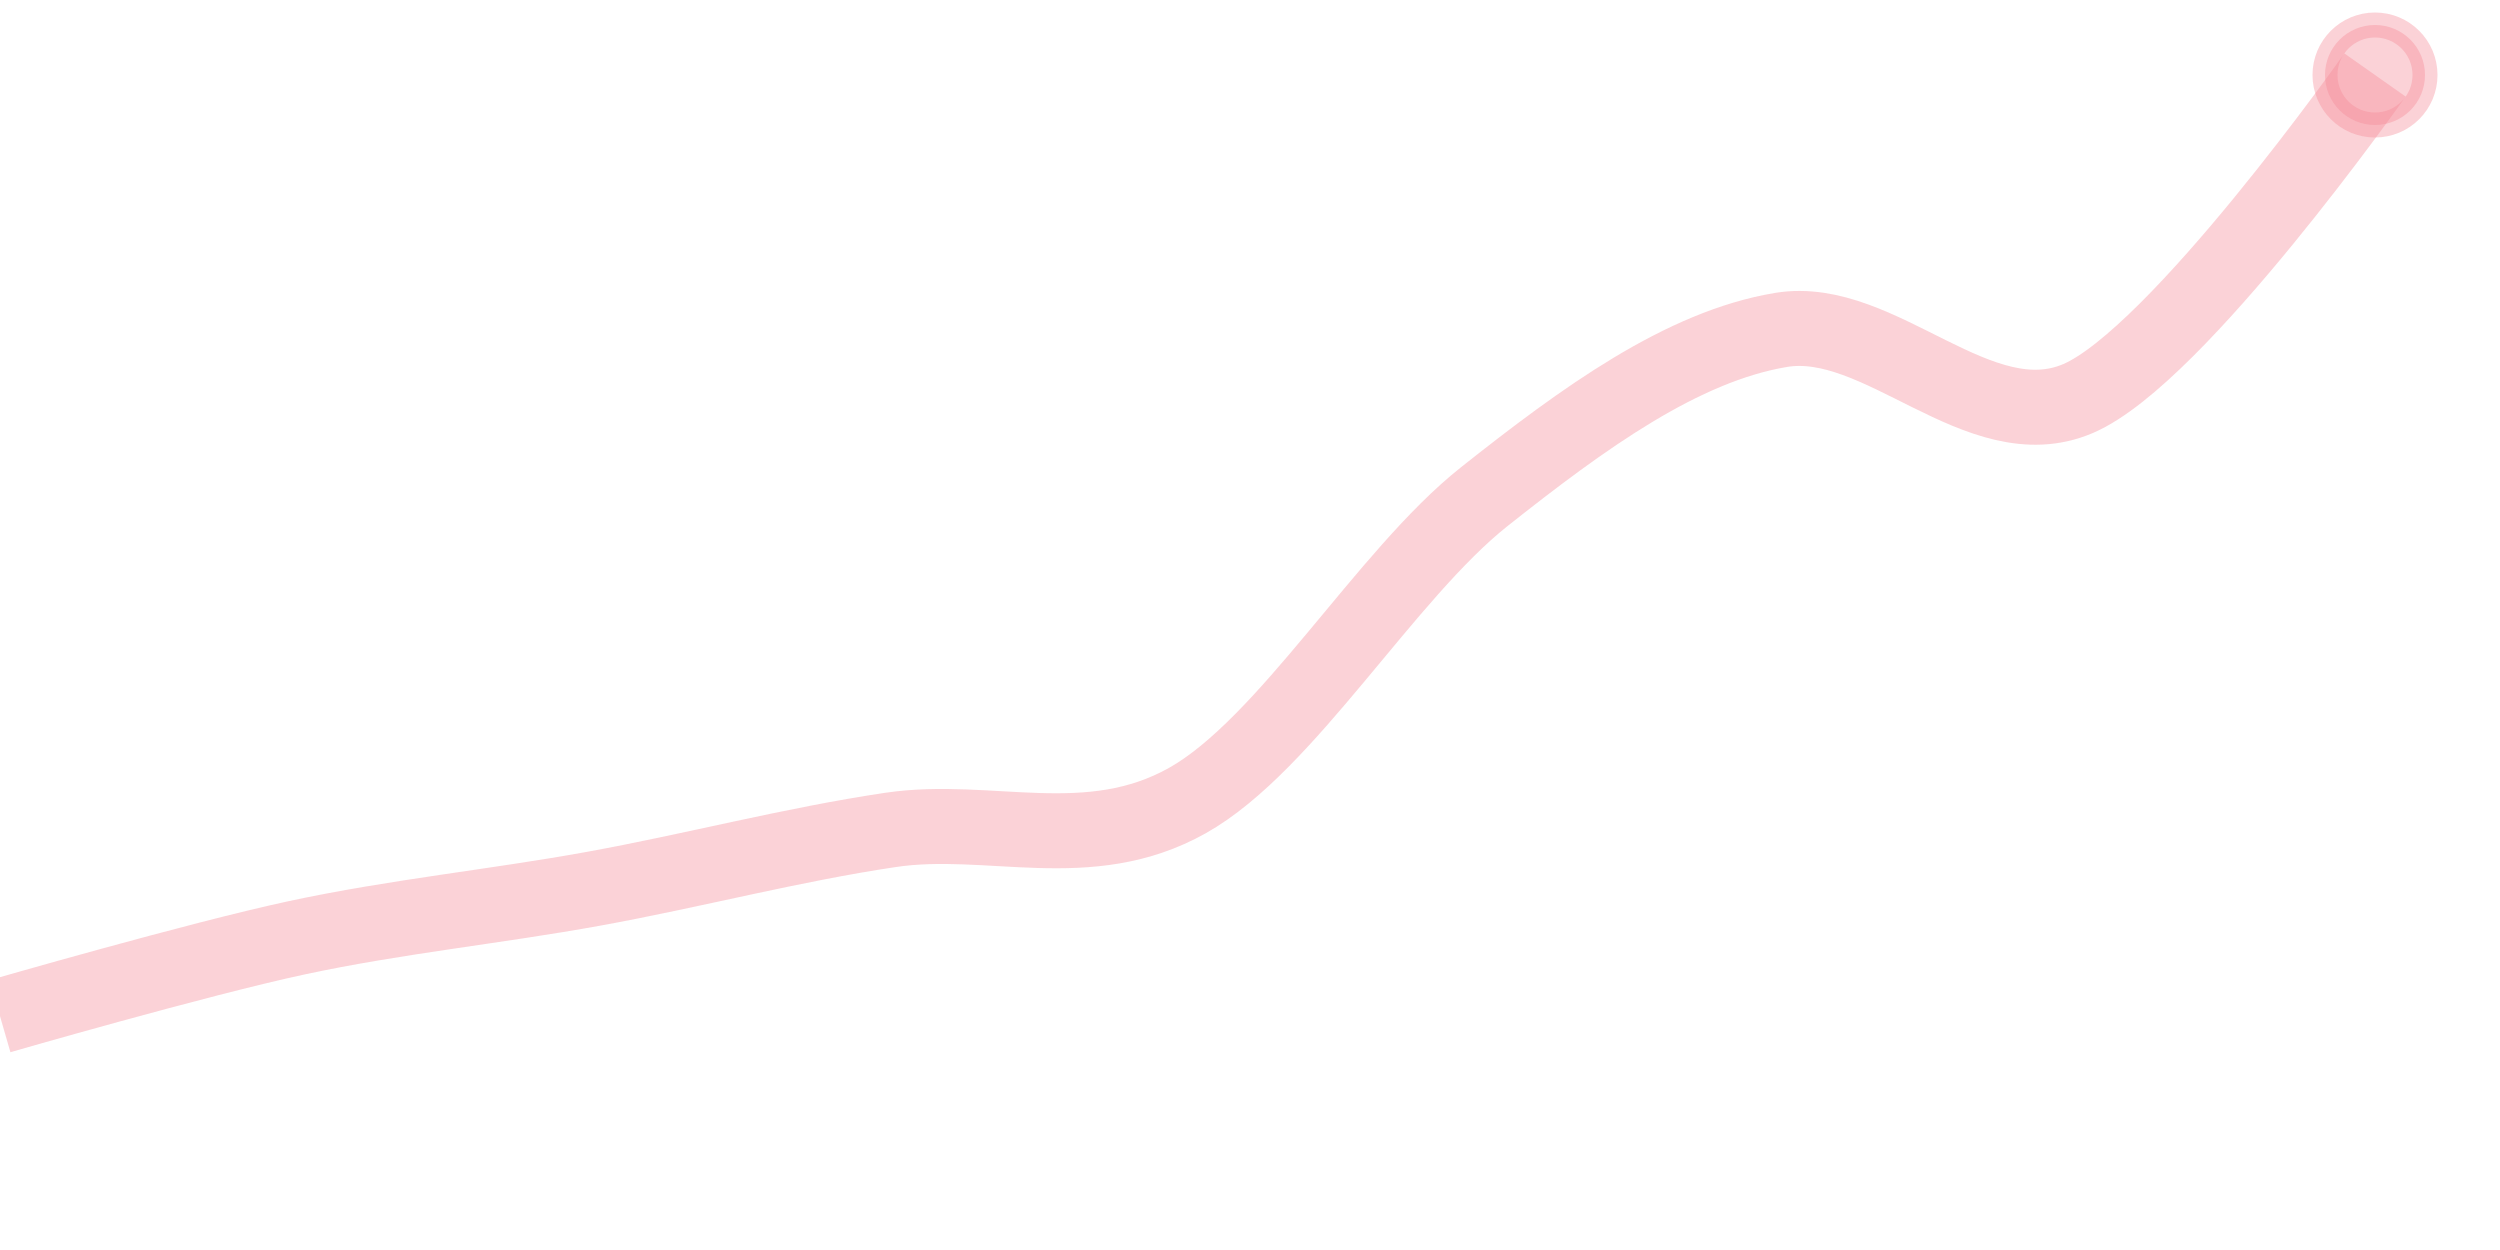 <svg width="100" height="50" viewBox="0 0 100 50" fill="none" xmlns="http://www.w3.org/2000/svg">
<g clip-path="url(#clip0)">
<path d="M0 40.647C0 40.647 7.917 38.359 11.875 37.51C15.833 36.66 19.792 36.268 23.75 35.549C27.708 34.83 31.667 33.784 35.625 33.196C39.583 32.608 43.542 34.242 47.5 32.02C51.458 29.797 55.417 23 59.375 19.863C63.333 16.726 67.292 13.85 71.25 13.196C75.208 12.543 79.167 17.64 83.125 15.941C87.083 14.242 95 3 95 3" stroke="#F58A97" stroke-opacity="0.38" stroke-width="3"/>
<path d="M95 5C96.105 5 97 4.105 97 3C97 1.895 96.105 1 95 1C93.895 1 93 1.895 93 3C93 4.105 93.895 5 95 5Z" fill="#F58A97" fill-opacity="0.38" stroke="#F58A97" stroke-opacity="0.38"/>
</g>
<defs>
<clipPath id="clip0">
<rect width="100" height="50" fill="white"/>
</clipPath>
</defs>
</svg>
